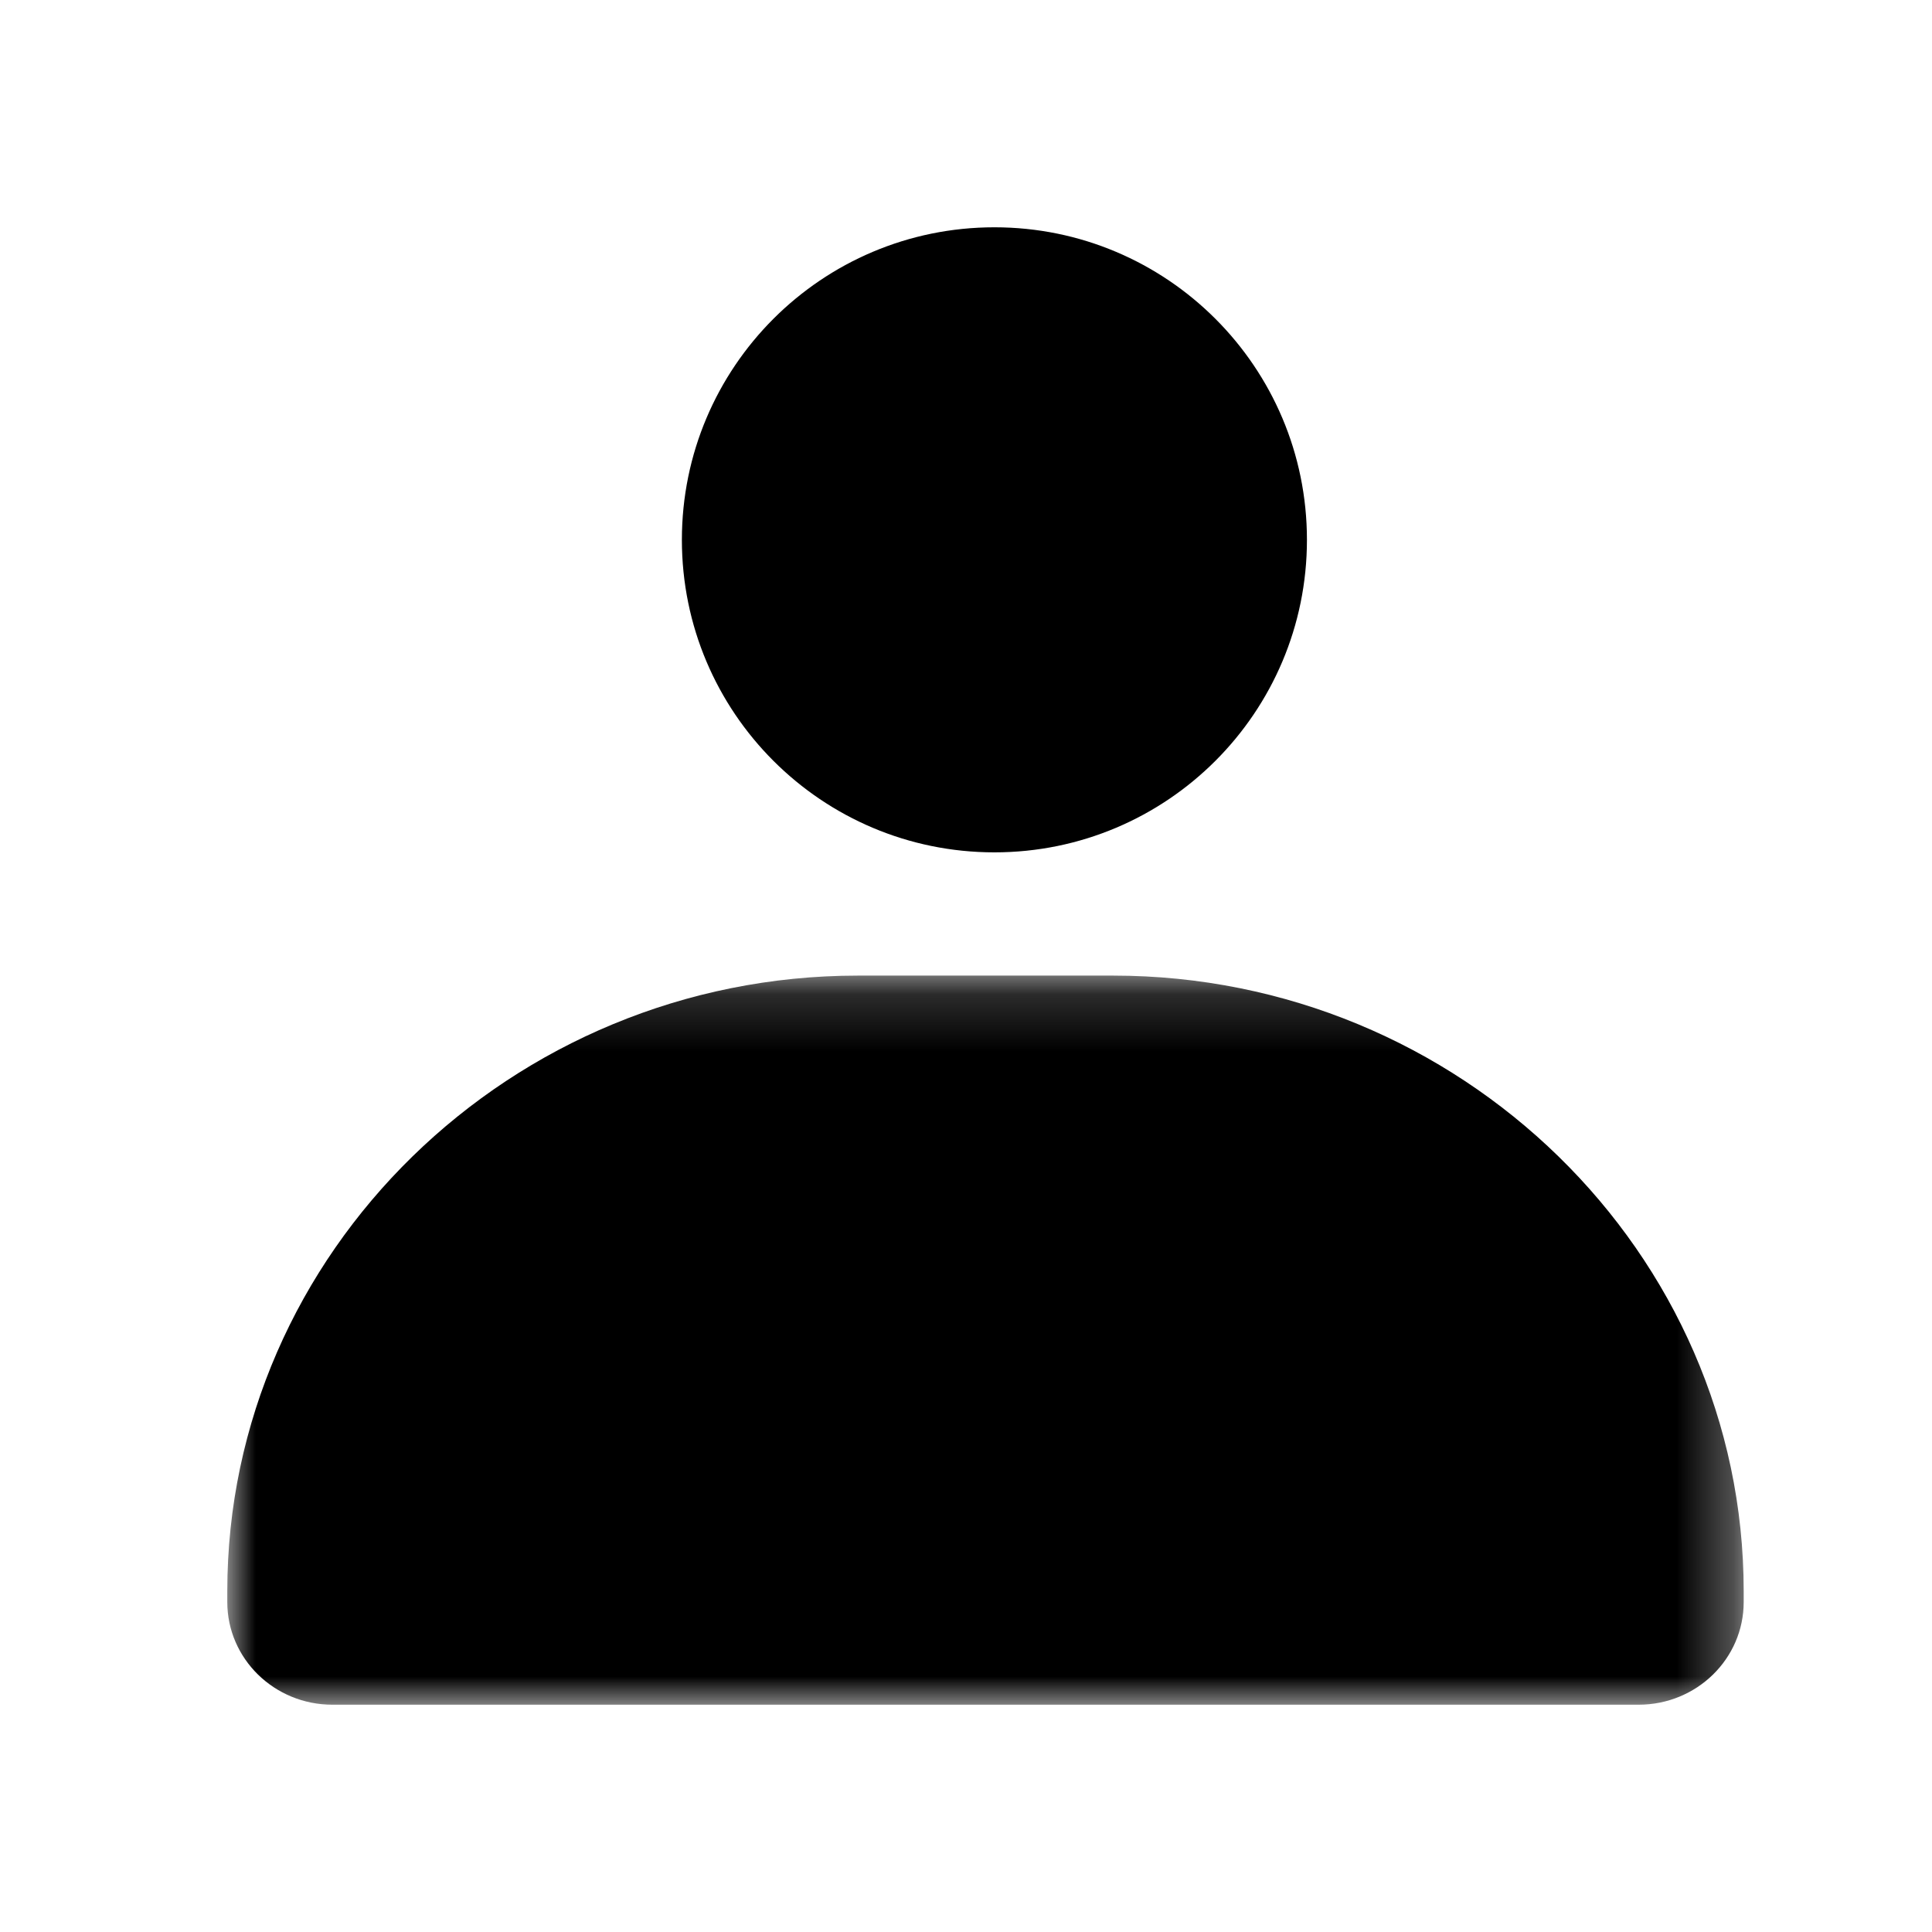 <svg width="34" height="34" viewBox="0 0 34 34" fill="none" xmlns="http://www.w3.org/2000/svg">
<path fill-rule="evenodd" clip-rule="evenodd" d="M23 9.5C23 12.538 20.538 15 17.5 15C14.462 15 12 12.538 12 9.5C12 6.462 14.462 4 17.5 4C20.538 4 23 6.462 23 9.5Z" fill="black"/>
<mask id="mask0_2562_412" style="mask-type:alpha" maskUnits="userSpaceOnUse" x="4" y="17" width="27" height="13">
<path fill-rule="evenodd" clip-rule="evenodd" d="M4 17.169H30.686V30H4V17.169Z" fill="white"/>
</mask>
<g mask="url(#mask0_2562_412)">
<path fill-rule="evenodd" clip-rule="evenodd" d="M30.686 28.002C30.686 22.044 25.693 17.169 19.59 17.169H15.096C8.993 17.169 4 22.044 4 28.002V28.194C4 29.191 4.828 30 5.849 30H28.837C29.859 30 30.686 29.191 30.686 28.194V28.002Z" fill="black"/>
</g>
</svg>
